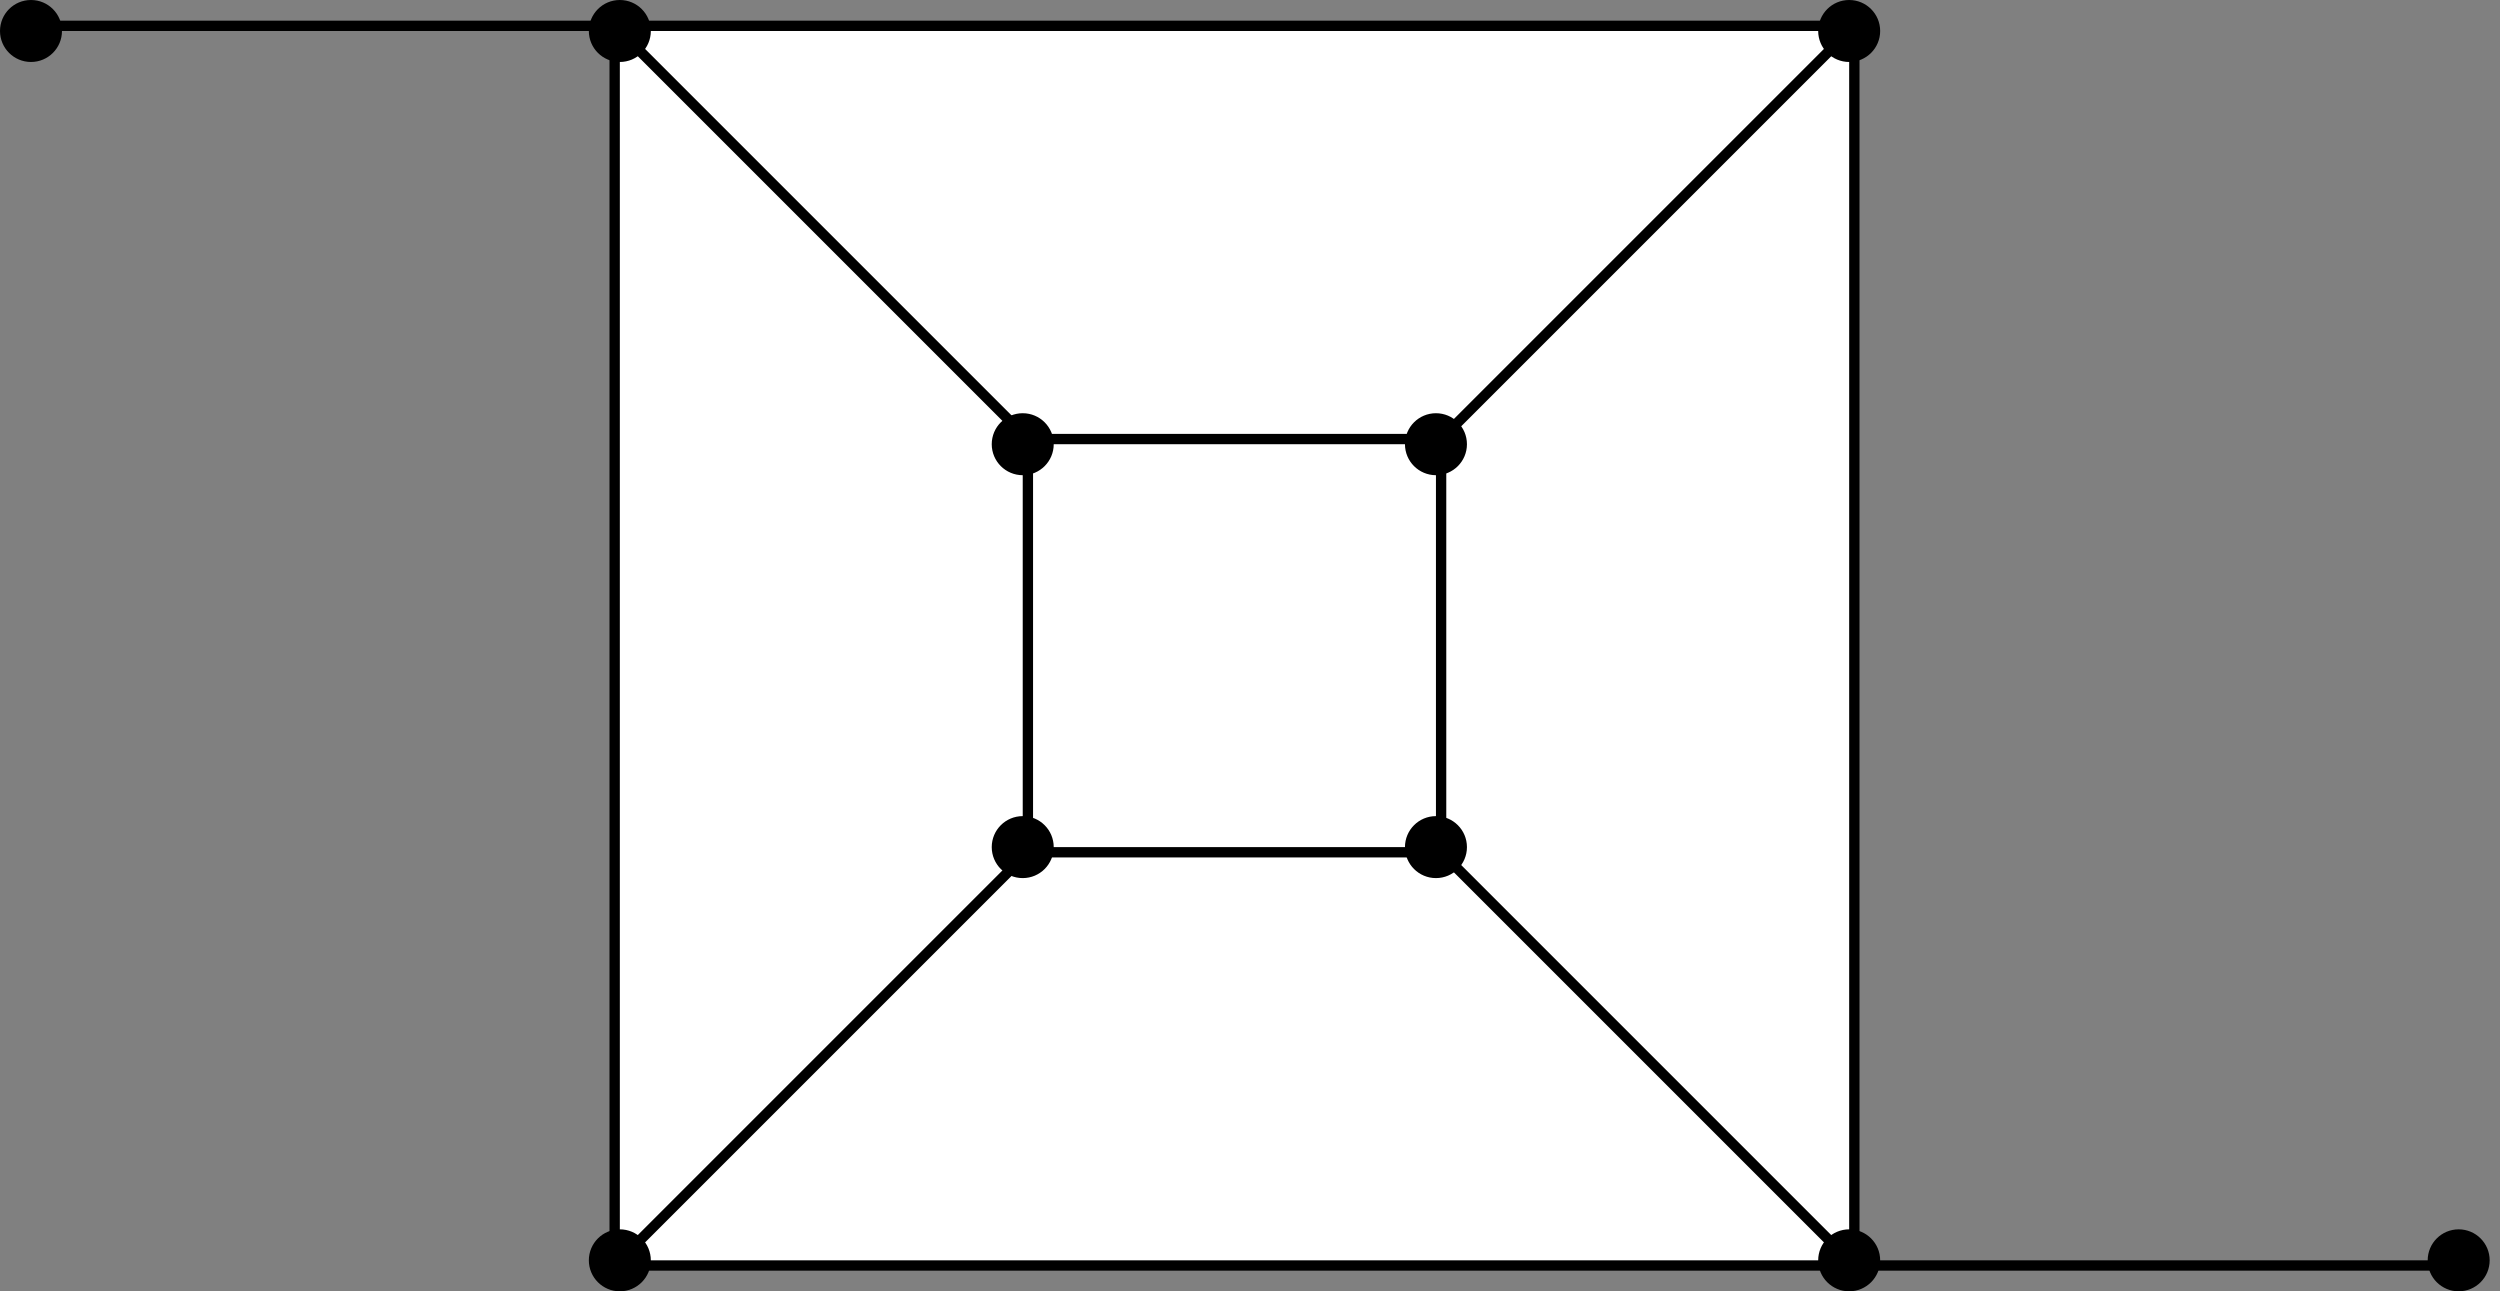 <?xml version="1.0" encoding="UTF-8"?>
<!-- Do not edit this file with editors other than diagrams.net -->
<!DOCTYPE svg PUBLIC "-//W3C//DTD SVG 1.1//EN" "http://www.w3.org/Graphics/SVG/1.1/DTD/svg11.dtd">
<svg xmlns="http://www.w3.org/2000/svg" xmlns:xlink="http://www.w3.org/1999/xlink" version="1.1" width="242px" height="125px" viewBox="-0.5 -0.5 242 125" content="&lt;mxfile host=&quot;app.diagrams.net&quot; modified=&quot;2022-05-09T13:45:29.236Z&quot; agent=&quot;5.0 (Macintosh; Intel Mac OS X 10_15_7) AppleWebKit/537.36 (KHTML, like Gecko) Chrome/101.0.495.54 Safari/537.36&quot; etag=&quot;QcYkGRUK_woHlhWPhvu5&quot; version=&quot;18.0.2&quot; type=&quot;google&quot; pages=&quot;3&quot;&gt;&lt;diagram id=&quot;2F6OAp9lLezEJbCl2cH7&quot; name=&quot;Page-1&quot;&gt;7ZtNj5swEIZ/TY5dgQ0Ejt1sdytVlSqt1HaPbHACLcGp43z119eATcCGkqWEuBG5gAdsYN4n42HiTOBsdXgi/jr8jAMUT4ARHCbwYQKACaDFNqnlmFumHjcsSRTwk06G5+g34kaDW7dRgDaVEynGMY3WVeMcJwma04rNJwTvq6ctcFy96tpfIsXwPPdj1fotCmiYW10wPdk/omgZiiubjpcfWfniZP4km9AP8L5kgh8mcEYwpvne6jBDceo84Ze832PD0eLGCEroOR3evcy+fTqE6PnHfrf+vXv9+vi0eAecfJidH2/5E/O7pUfhAkoiP1mmrft9GFH0vPbn6aE9U5zZQrqKWctkuwucUC6h6aTtKI5nOMYkGwguFsiZz1N7HK2/ij5s/yPbN9h+EBGmYYQT1t7gberA+w0l+CcqjRJMvVcjPVt1APfJDhGKDiUTd8gTwitEyZGdwo8Cj4vD6QQub+9PWkNhC0s6F6r6nK9lMfZJArbDVXiDIqYiCATAYh9FF4K3SYAC7sc3StOD86BTdZ7pqM6r8511KdeBGpadmPKnz4KEoMj5tU2/d/cZlQb7lE3OMt1C0ZndS94/t/8nahRuvpYaUAWZbQLFcSgJ3qeBmrUSnKCqo05eNeriC2uXIsPjY6YkvGdeJMfvaac7WzRf+IhZ4+HAR8xbR9E6RLTUjbVeSkdOndKG6NMoHQtgZI7acaU+WSLaHhFQUJmpVBBKQts1QgsbQbFPo111fqtTn1/hC46yL4/gzK1yVnAnhsifm/cqz0fSQBaUBjKlgXLHKANlMBaP3Z1Pq99oAZrChZbRovjaC+eDK0cLu2c1muToXw0pyTGM2ayv9MTSTSU1W2R3/+CPMV0KKq0xHegV06U0uGi/OabLwMokXjimT1U+U0BfBwF0UNBsvQCCxp1R+phVCmBXnIyG17OBcHLHSak9dShEutak5I2T0t9jhXvmpGTpFVNM7861SkEFythVQo7hdIsxLZdhrzd/vcyFI5CploP+MQRZzTGo3xDUQ6iBtmahxuy5xJRmTI16aCeHnN1dXw61xvTPcjTqoZ0cNtRNDrWkYrHNcpyJ5XDeOhXrld7LeXj390MpoA/9fmiqZSYrRTQcBNFhUdOrxCAjZMnV3rMRaqs/XxohtQZmZQxFN8gQ1Ish71YYUgsLanqh0STZSFD7b1ea/Xglp0xyQenst0YZRXtggtSiR80Lw4jQ5WvlnRFSZsSBERK/JUkT2QAMNbKgicRyltpflBg43QVq9ehWg4Rm2a5zK0FCrbDc7DyjF0K2rPx/i1BdVeg2CdLrdcme9kXQlZNdULc4qBWgwN+ERXW2RFNq/+JTikiSWYABJ2KZsVjiDW42t4FyNOi6fA/IU9zA79BAXesxQtEVCjnh7VrfLdZwNg10aSjqVmyMUHTLYdu0PBsKeR4aGgq1VjJC0RWKNi27rv4eGgpx+RGKHhJN0BcU7pWhqFttM0LRDQrXu/NKH7cfROy2VKUzIqx5+jNmfvrpL63wwx8=&lt;/diagram&gt;&lt;diagram id=&quot;UA2cIShSnaSLAmI-Ij1A&quot; name=&quot;Page-2&quot;&gt;5Znfb6owFMf/Gh+38ENAH+902324S0x8uNt9a6BCk0pJrQr762+xrRTQ2ZGrqHfJEs7h9NB+++kp1IE7WeavFGTJG4kgHjhWTFE0cKcDx7H5P3dkIIY1RxkxR5/KaUnvGkVwVQtkhGCGsrozJGkKQ1bzAUrJth62ILjdjXkIMGx5f6OIJcI7coLK/xOiOFEPsv2xuLMEKlh2fJWAiGw1l/s8cCeUECaulvkE4lIZpYto93Lk7r5jFKbMpMEftJi9TR5mn692GiVgOnt3fj3ILBuA13LAsrOsUArwLFxbbjxtE8TgPANheWfLJ5P7ErbE3LL5JVhlQvAFyiF/6NMCYTwhmNBdItfa/XG/fCakDOZHB2PvJeLgQLKEjBY8RDXwpaqFsL2htLfVJHnCk2jTI11AMhDv81a68Qsp3TdkdG5URsdqyOj1KqN7LzI6vcroGciYRj/KYsitlKSwLh0l6zQqNZuW+nANaPFeGo+eMj9k5M6Y5nrktFBWjpjWjFsf2p2qUWmoNqKfMIqb1bcxE3wsZE1DeHpJMkBjyE4x155ZfeasA1MnfRRiwNCm3t1DEyqfMCOID6QqY+MGOMpWKcQwZSu9uDcSOcMj9VAlEjq0Eu342g+7O3L+ra7cpm79rtzgXmTsdx8Z3aqMwVXJOL4XGftd1OrL5f/ejwPD/djvcz9u1bFR1/24ubG7l92PbZMPuw7M2TpxGoCnmNOJ2/N3dubGN8Gc5zx6dVj8rtS1U7mNqnZu7ky+hO++1o0MuRv3yp3fgiXoyl071fDC3JkcHdx9vTPlLuiVu9G/q3ftVJeud+c6a+lS7exrfq/rtda5VguUrm92B1J5F2bO4LAlXNPNjirBzjcAjF5Q2Z0vt1+rC5DXVwZ7fu07cWJnDmQ90bB5hngER44EKLSwrAxYfbWGDn/SHC/OjXirFs8vRA8M1wY3q9/KRHj1c6L7/Bc=&lt;/diagram&gt;&lt;diagram id=&quot;6ZuIPa8Kk-giN57ALggD&quot; name=&quot;Page-3&quot;&gt;7Zldb9owFIZ/DZer4jghyWULbadpk6oxae1lSkxiycTIGAj79XNqhyQOH4aNJEjlAvkc4hP7Oa8/GcDRPHtm4SL5QSNEBrYVZQM4Hti2FwzFd+7YSocLbOmIGY6kC5SOCf6DlNNS3hWO0LL2IKeUcLyoO6c0TdGU13whY3RTf2xGSf2tizBGDcdkGpKm9zeOeCK9vu2V/q8Ix0nxZjAM5C/zsHhY9WSZhBHdVFzwcQBHjFIuS/NshEjOruAi6z0d+HXXMIZSblKBruP7b88/h8GT+xL4/Bf4Pn//opKxDslKdVg1lm8LApsEczRZhNPc3ogkD+BDwudEWEAUw+VCcp/hDIlXPaiIiHGUHWwq2AEQwkF0jjjbikdUBegqiEo0tqMYbsoUgIJrUsVfOEOV9ngXuyQjCgrOGaBAP0EFGii/CcrZw8m5FiZ4GhNKo/t8YAorpSmqQ2J0lUY5nbElLEGBbV+rxlvVGGc1a1tYGeavlfJbpVxWyY2ihmwjihpTgZYH0Q+6YlN0Wic8ZDHipwZeM6+VvLl78lb4GCIhx+t6c/clU73hhWLRkZ1sHMuqyQbqepDdVLWqc4oeyK0HsgMtkOTQCPShrV23L5ebcx25gUvkBj7ldlBuwZ1V+YDjmjEVHxweDeu2K0W3BSmCC6QI2pKibSjFAytaS1J0tAXzUvE5vhaoZbkNW1hoTeVmfcrtoEr8u6D6qS+7nrVvAjtbipqmIWxXil4LUjy1CJsLq99LJdR2Zo2d+q3szPwbEkVns4OnDdzhhcl2oX9kJ9QIe+XUBwapJwQvlnnKzz00zzAhI0oo+wgEZX//162DVx8yUIm4qoY9Yjic9n+7cbBulWNx51dw9LrlaHB100uODuwXR/tWOXoax47Htckd2S1w3M2XHXE0ufzpI0d9nemao8nNRS856nvljse1yZG8jxxd6PZKjybnyT5y1Pc9EHTL0eQI1keO+r7nahyFWf79Kk8/5X/Y8PEv&lt;/diagram&gt;&lt;/mxfile&gt;" style="background-color: rgb(255, 255, 255);"><rect x="-0.5" y="-0.5" width="242" height="125" fill="#808080" stroke="none"/><defs/><g><rect x="59" y="2" width="120" height="120" fill="rgb(255, 255, 255)" stroke="rgb(0, 0, 0)" pointer-events="all"/><rect x="99" y="42" width="40" height="40" fill="rgb(255, 255, 255)" stroke="rgb(0, 0, 0)" pointer-events="all"/><path d="M 99 42 L 59 2" fill="none" stroke="rgb(0, 0, 0)" stroke-miterlimit="10" pointer-events="stroke"/><path d="M 139 42 L 179 2" fill="none" stroke="rgb(0, 0, 0)" stroke-miterlimit="10" pointer-events="stroke"/><path d="M 179 122 L 139 82" fill="none" stroke="rgb(0, 0, 0)" stroke-miterlimit="10" pointer-events="stroke"/><path d="M 59 122 L 99 82" fill="none" stroke="rgb(0, 0, 0)" stroke-miterlimit="10" pointer-events="stroke"/><path d="M 0 2 L 59 2" fill="none" stroke="rgb(0, 0, 0)" stroke-miterlimit="10" pointer-events="stroke"/><path d="M 179 122 L 238 122" fill="none" stroke="rgb(0, 0, 0)" stroke-miterlimit="10" pointer-events="stroke"/><ellipse cx="59.5" cy="2.5" rx="2.5" ry="2.5" fill="#000000" stroke="rgb(0, 0, 0)" pointer-events="all"/><ellipse cx="98.5" cy="42.5" rx="2.5" ry="2.5" fill="#000000" stroke="rgb(0, 0, 0)" pointer-events="all"/><ellipse cx="138.5" cy="42.5" rx="2.5" ry="2.5" fill="#000000" stroke="rgb(0, 0, 0)" pointer-events="all"/><ellipse cx="178.5" cy="2.5" rx="2.5" ry="2.5" fill="#000000" stroke="rgb(0, 0, 0)" pointer-events="all"/><ellipse cx="178.5" cy="121.5" rx="2.5" ry="2.5" fill="#000000" stroke="rgb(0, 0, 0)" pointer-events="all"/><ellipse cx="59.5" cy="121.5" rx="2.5" ry="2.5" fill="#000000" stroke="rgb(0, 0, 0)" pointer-events="all"/><ellipse cx="2.5" cy="2.5" rx="2.5" ry="2.5" fill="#000000" stroke="rgb(0, 0, 0)" pointer-events="all"/><ellipse cx="237.5" cy="121.5" rx="2.5" ry="2.5" fill="#000000" stroke="rgb(0, 0, 0)" pointer-events="all"/><ellipse cx="98.5" cy="81.5" rx="2.5" ry="2.5" fill="#000000" stroke="rgb(0, 0, 0)" pointer-events="all"/><ellipse cx="138.5" cy="81.5" rx="2.5" ry="2.5" fill="#000000" stroke="rgb(0, 0, 0)" pointer-events="all"/></g></svg>